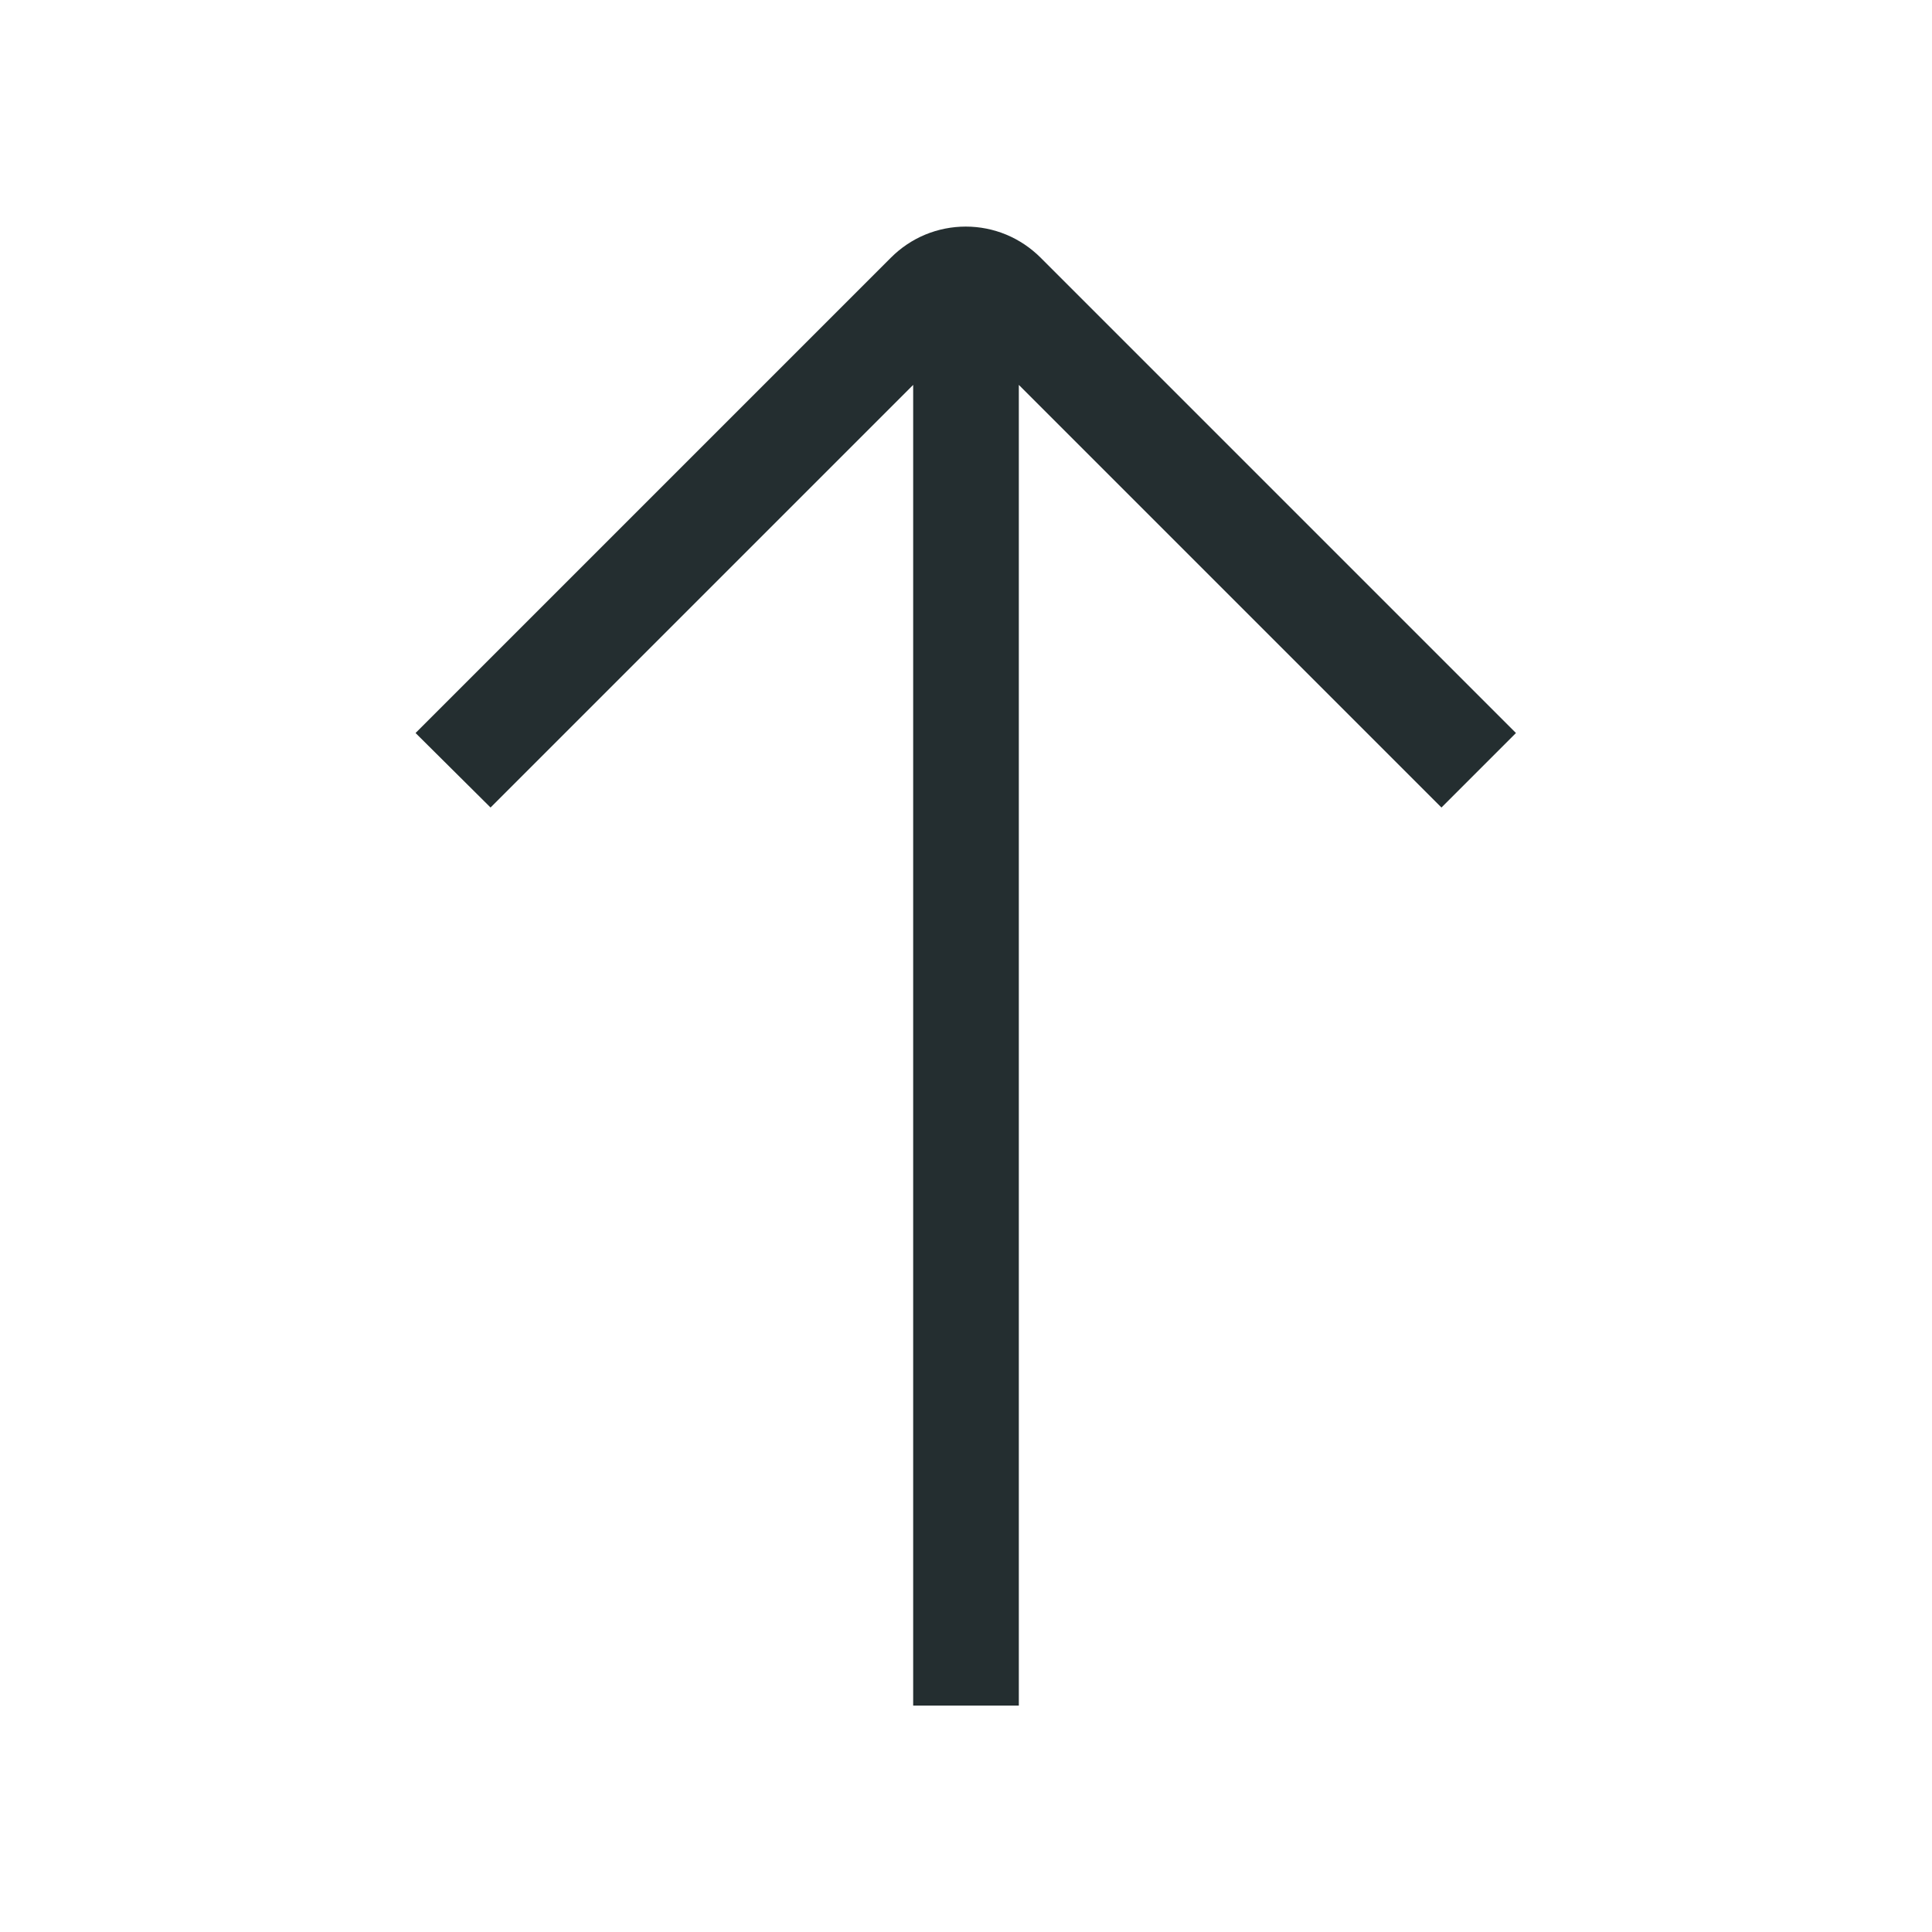 <svg width="32" height="32" viewBox="0 0 32 32" fill="none" xmlns="http://www.w3.org/2000/svg">
<path d="M16.875 28.25V6.375L23.875 13.375L25.109 12.141L17.234 4.266C17.071 4.104 16.878 3.974 16.666 3.886C16.453 3.798 16.226 3.753 15.996 3.753C15.766 3.753 15.538 3.798 15.325 3.886C15.113 3.974 14.92 4.104 14.758 4.266L6.883 12.141L8.125 13.375L15.125 6.375V28.25H16.875Z" fill="#242E30"/>
</svg>
